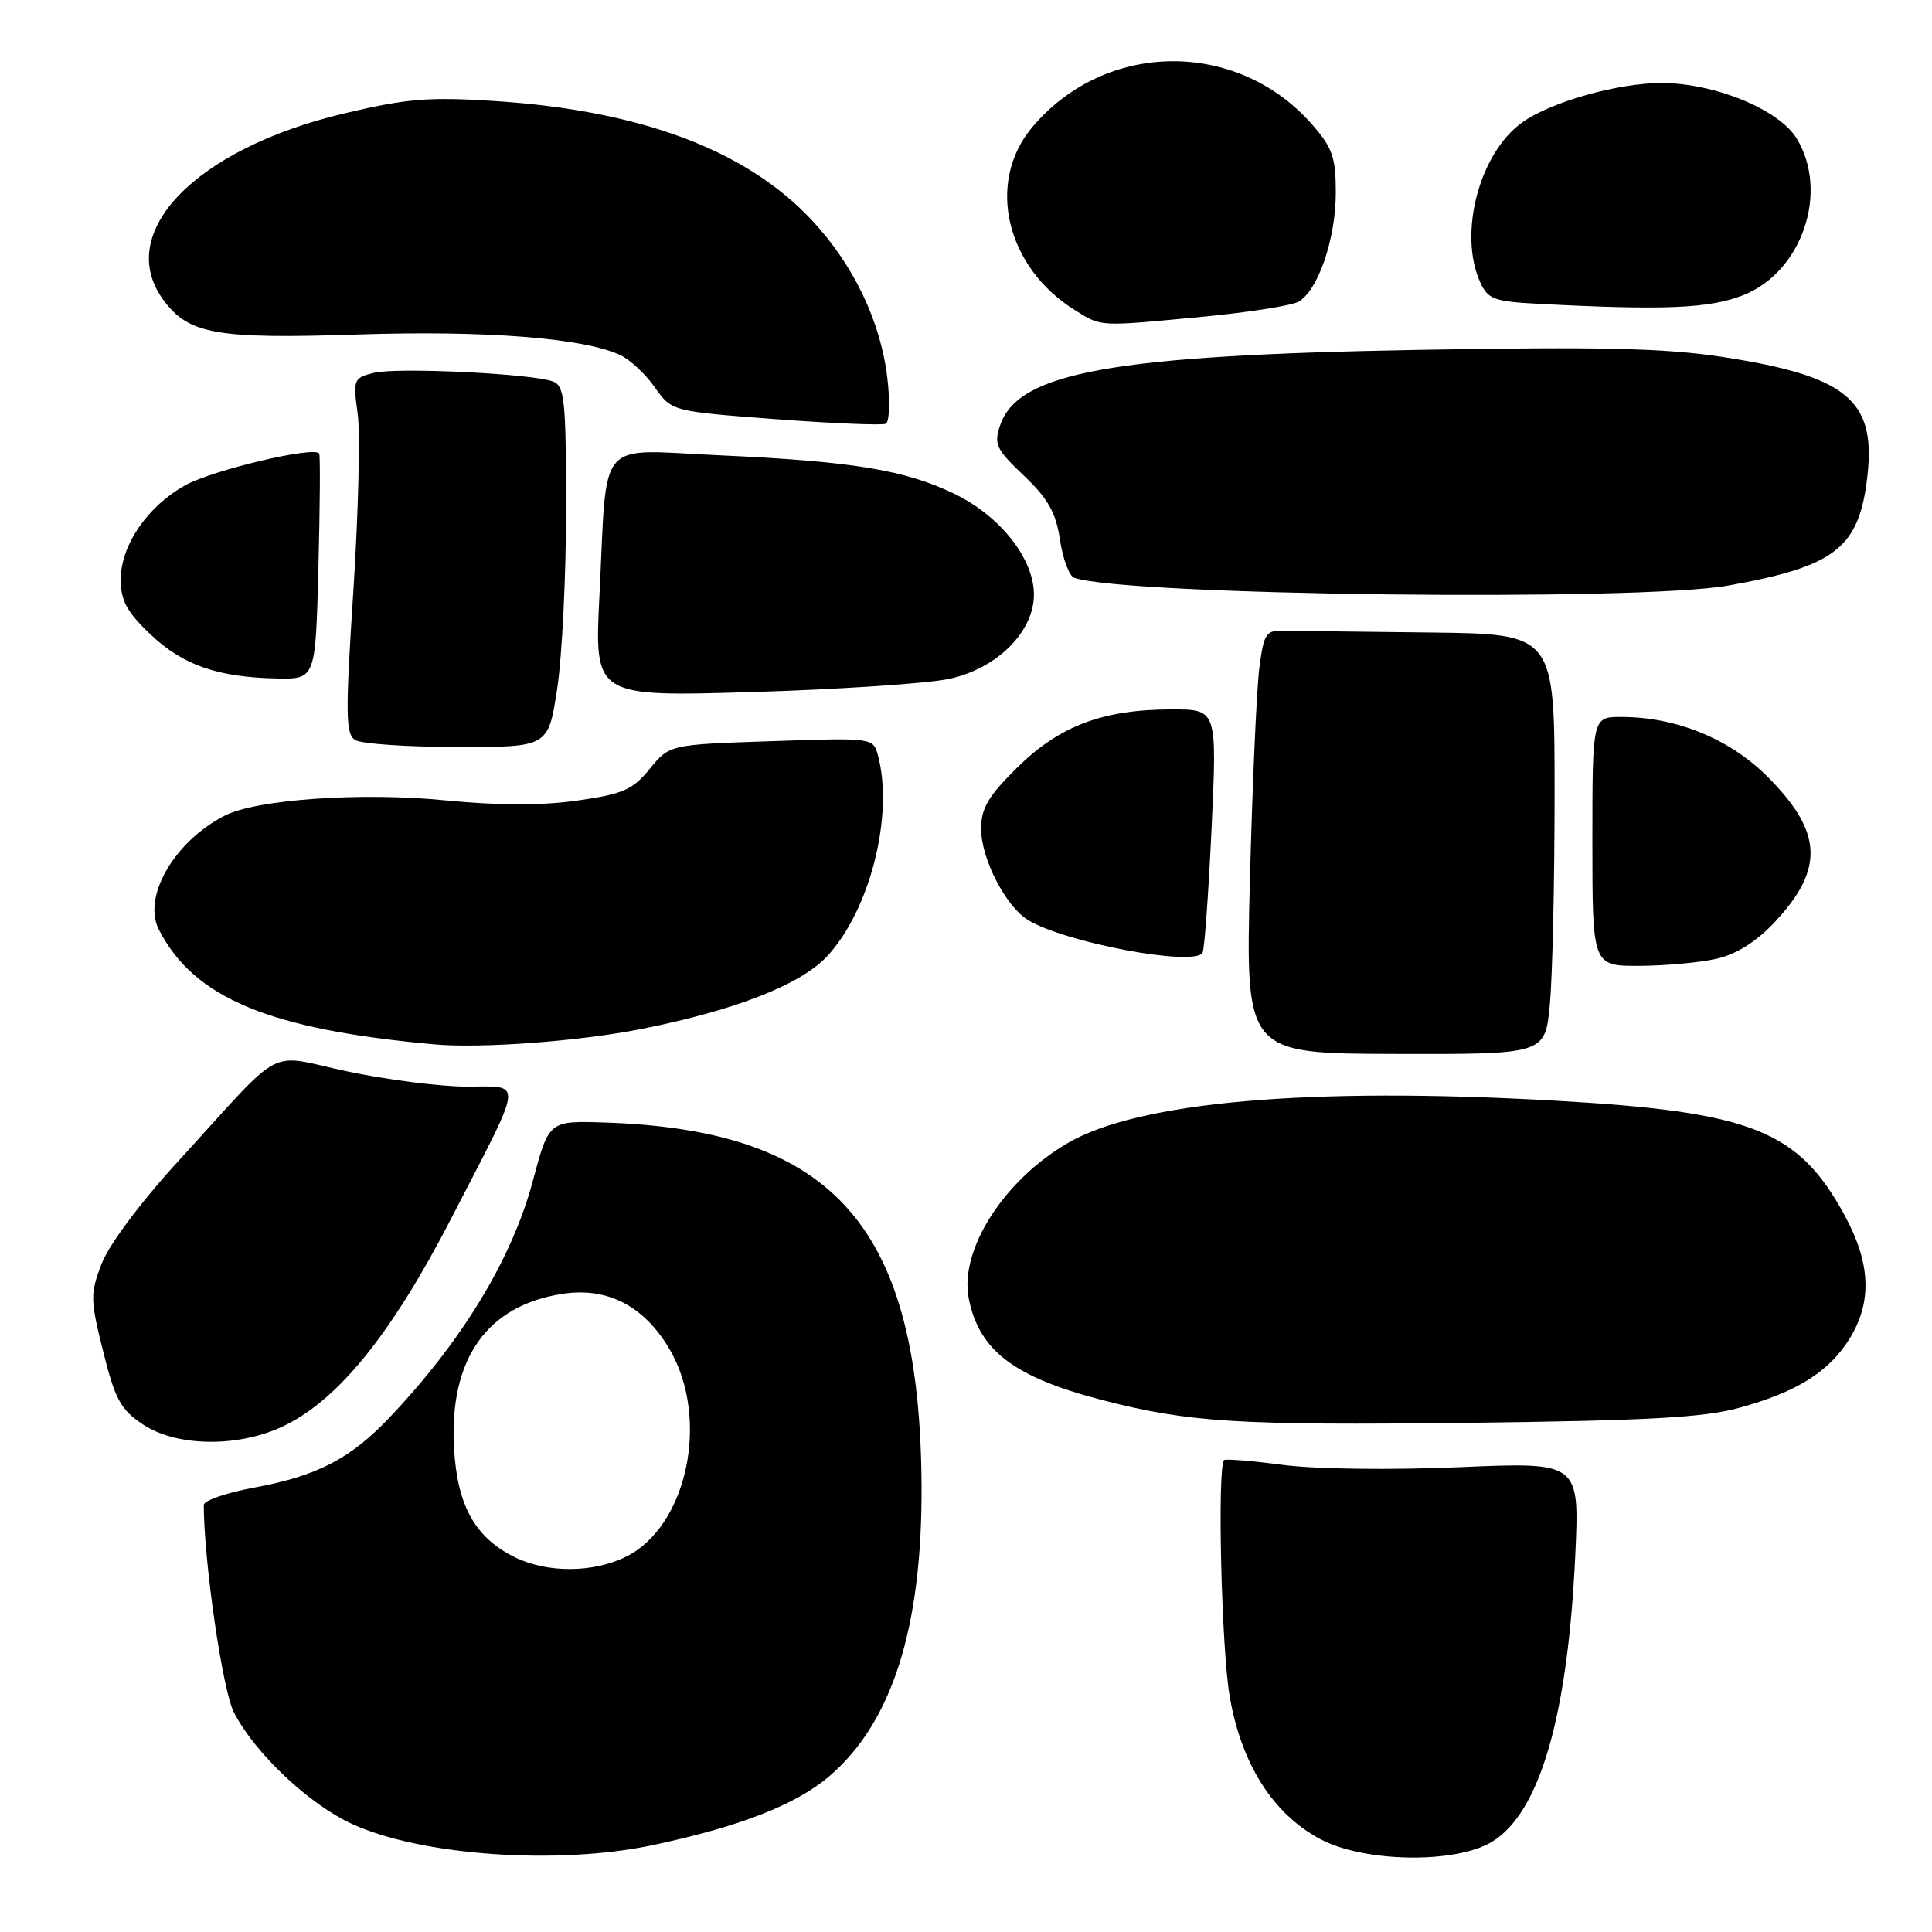 <?xml version="1.0" encoding="UTF-8" standalone="no"?>
<!DOCTYPE svg PUBLIC "-//W3C//DTD SVG 1.1//EN" "http://www.w3.org/Graphics/SVG/1.1/DTD/svg11.dtd" >
<svg xmlns="http://www.w3.org/2000/svg" xmlns:xlink="http://www.w3.org/1999/xlink" version="1.1" viewBox="0 0 256 256">
 <g >
 <path fill="currentColor"
d=" M 86.49 244.49 C 98.03 242.04 105.49 239.13 109.90 235.35 C 118.20 228.24 122.19 215.71 122.11 197.00 C 121.95 162.67 110.69 149.73 80.12 148.74 C 72.73 148.50 72.73 148.50 70.59 156.52 C 67.85 166.78 61.23 177.71 51.61 187.83 C 46.42 193.30 42.02 195.58 33.64 197.12 C 29.99 197.80 27.00 198.83 27.00 199.42 C 27.03 207.07 29.50 224.04 31.01 226.94 C 33.84 232.37 40.92 239.05 46.64 241.68 C 55.77 245.88 73.87 247.16 86.49 244.49 Z  M 197.71 244.04 C 204.03 240.18 207.73 227.45 208.73 206.12 C 209.30 193.73 209.30 193.73 193.40 194.41 C 184.34 194.80 174.28 194.67 170.02 194.11 C 165.90 193.57 162.39 193.28 162.20 193.47 C 161.28 194.39 161.84 218.43 162.94 224.78 C 164.48 233.76 168.70 240.39 174.98 243.71 C 180.82 246.80 192.90 246.97 197.71 244.04 Z  M 37.64 188.93 C 44.89 185.42 51.93 176.69 59.83 161.37 C 69.55 142.54 69.39 144.00 61.82 143.98 C 58.34 143.98 51.24 143.07 46.04 141.97 C 35.09 139.66 38.04 138.10 23.64 153.84 C 18.62 159.32 14.43 164.94 13.47 167.44 C 11.94 171.44 11.95 172.19 13.67 179.08 C 15.24 185.40 15.98 186.77 18.90 188.72 C 23.40 191.74 31.66 191.83 37.64 188.93 Z  M 230.44 186.55 C 238.08 184.46 242.36 181.78 245.09 177.36 C 248.09 172.50 247.88 167.39 244.42 161.03 C 238.27 149.74 232.15 147.32 206.00 145.84 C 173.47 144.00 150.83 145.98 141.43 151.49 C 132.93 156.47 127.09 165.68 128.37 172.09 C 129.74 178.96 134.38 182.49 146.03 185.51 C 157.49 188.48 164.04 188.89 194.50 188.53 C 218.28 188.25 225.73 187.84 230.44 186.55 Z  M 205.36 133.10 C 205.71 129.47 205.99 116.94 205.99 105.25 C 206.00 84.00 206.00 84.00 189.50 83.81 C 180.43 83.71 171.77 83.60 170.26 83.56 C 167.72 83.50 167.48 83.86 166.87 88.50 C 166.51 91.25 165.95 103.87 165.62 116.55 C 165.03 139.60 165.03 139.60 184.89 139.65 C 204.74 139.70 204.74 139.70 205.36 133.10 Z  M 85.00 136.34 C 97.40 133.88 106.13 130.46 109.62 126.69 C 115.28 120.57 118.45 108.02 116.34 100.12 C 115.70 97.75 115.70 97.75 102.21 98.21 C 88.72 98.66 88.72 98.66 86.10 101.87 C 83.83 104.66 82.57 105.21 76.49 106.08 C 71.78 106.75 66.07 106.74 59.00 106.05 C 47.88 104.95 33.96 105.92 29.77 108.08 C 23.05 111.53 18.83 118.87 21.06 123.20 C 25.71 132.25 35.70 136.41 57.50 138.38 C 63.72 138.95 76.74 137.98 85.00 136.34 Z  M 227.50 127.03 C 230.13 126.42 232.77 124.75 235.21 122.13 C 241.76 115.12 241.50 110.21 234.18 102.89 C 229.16 97.88 222.10 95.00 214.82 95.00 C 211.00 95.00 211.00 95.00 211.00 111.50 C 211.00 128.00 211.00 128.00 217.25 127.98 C 220.69 127.96 225.30 127.54 227.50 127.03 Z  M 159.34 126.25 C 159.60 125.84 160.13 118.41 160.54 109.75 C 161.27 94.00 161.27 94.00 155.29 94.00 C 146.19 94.00 140.42 96.16 134.83 101.66 C 130.94 105.50 130.00 107.08 130.00 109.83 C 130.00 113.75 133.22 120.03 136.17 121.88 C 140.97 124.87 158.19 128.12 159.34 126.25 Z  M 73.83 91.25 C 74.48 86.99 75.01 76.24 75.01 67.36 C 75.00 52.99 74.81 51.14 73.27 50.55 C 70.55 49.51 52.57 48.64 49.51 49.41 C 46.85 50.08 46.77 50.29 47.39 54.80 C 47.75 57.39 47.49 67.97 46.82 78.32 C 45.76 94.60 45.79 97.26 47.05 98.05 C 47.85 98.56 53.93 98.98 60.58 98.98 C 72.65 99.00 72.65 99.00 73.83 91.25 Z  M 125.75 89.96 C 132.10 88.60 137.00 83.72 137.00 78.77 C 137.00 74.06 132.58 68.43 126.57 65.49 C 120.01 62.28 113.05 61.13 95.36 60.33 C 78.80 59.59 80.50 57.61 79.43 78.91 C 78.76 92.32 78.76 92.32 99.67 91.70 C 111.17 91.35 122.90 90.57 125.75 89.96 Z  M 42.19 75.25 C 42.40 67.14 42.45 60.31 42.29 60.09 C 41.61 59.09 28.09 62.31 24.51 64.32 C 19.50 67.13 16.00 72.26 16.00 76.80 C 16.00 79.58 16.81 81.08 19.92 84.04 C 24.22 88.13 28.81 89.74 36.66 89.90 C 41.81 90.00 41.81 90.00 42.19 75.25 Z  M 229.00 77.59 C 243.30 75.03 246.38 72.59 247.45 63.00 C 248.57 52.98 244.66 49.81 228.18 47.29 C 220.55 46.13 212.03 45.93 188.00 46.36 C 147.43 47.08 134.95 49.32 132.54 56.31 C 131.66 58.86 131.96 59.50 135.67 63.03 C 138.88 66.08 139.91 67.91 140.45 71.52 C 140.83 74.05 141.67 76.31 142.32 76.55 C 148.80 78.91 217.04 79.73 229.00 77.59 Z  M 117.58 50.12 C 116.70 42.60 113.11 35.10 107.56 29.16 C 98.88 19.89 84.92 14.64 65.60 13.39 C 56.77 12.82 53.90 13.06 45.56 15.04 C 25.84 19.72 15.07 30.88 21.68 39.79 C 25.02 44.30 28.69 44.94 47.50 44.32 C 64.30 43.77 77.25 44.78 82.15 47.03 C 83.44 47.62 85.51 49.54 86.75 51.30 C 89.00 54.50 89.00 54.50 102.75 55.54 C 110.31 56.11 116.89 56.38 117.37 56.15 C 117.85 55.92 117.95 53.21 117.58 50.12 Z  M 159.38 41.97 C 165.36 41.40 171.04 40.51 172.01 40.00 C 174.62 38.60 177.00 31.69 177.00 25.51 C 177.00 20.83 176.56 19.57 173.84 16.47 C 163.92 5.18 146.45 5.35 136.78 16.85 C 130.62 24.17 133.28 35.44 142.50 41.14 C 146.02 43.31 145.46 43.29 159.38 41.97 Z  M 231.00 39.11 C 238.78 36.03 242.39 25.43 238.07 18.35 C 235.72 14.50 227.19 11.00 220.14 11.00 C 214.37 11.00 205.52 13.50 201.73 16.20 C 196.02 20.25 193.20 30.96 196.14 37.41 C 197.16 39.65 197.97 39.95 203.89 40.26 C 220.53 41.13 226.52 40.88 231.00 39.11 Z  M 68.22 206.34 C 62.94 203.74 60.60 199.53 60.16 191.90 C 59.50 180.06 64.52 172.94 74.61 171.43 C 80.52 170.54 85.37 173.07 88.72 178.78 C 94.08 187.93 91.11 202.19 82.99 206.25 C 78.65 208.42 72.53 208.46 68.22 206.34 Z "/>
</g>
</svg>